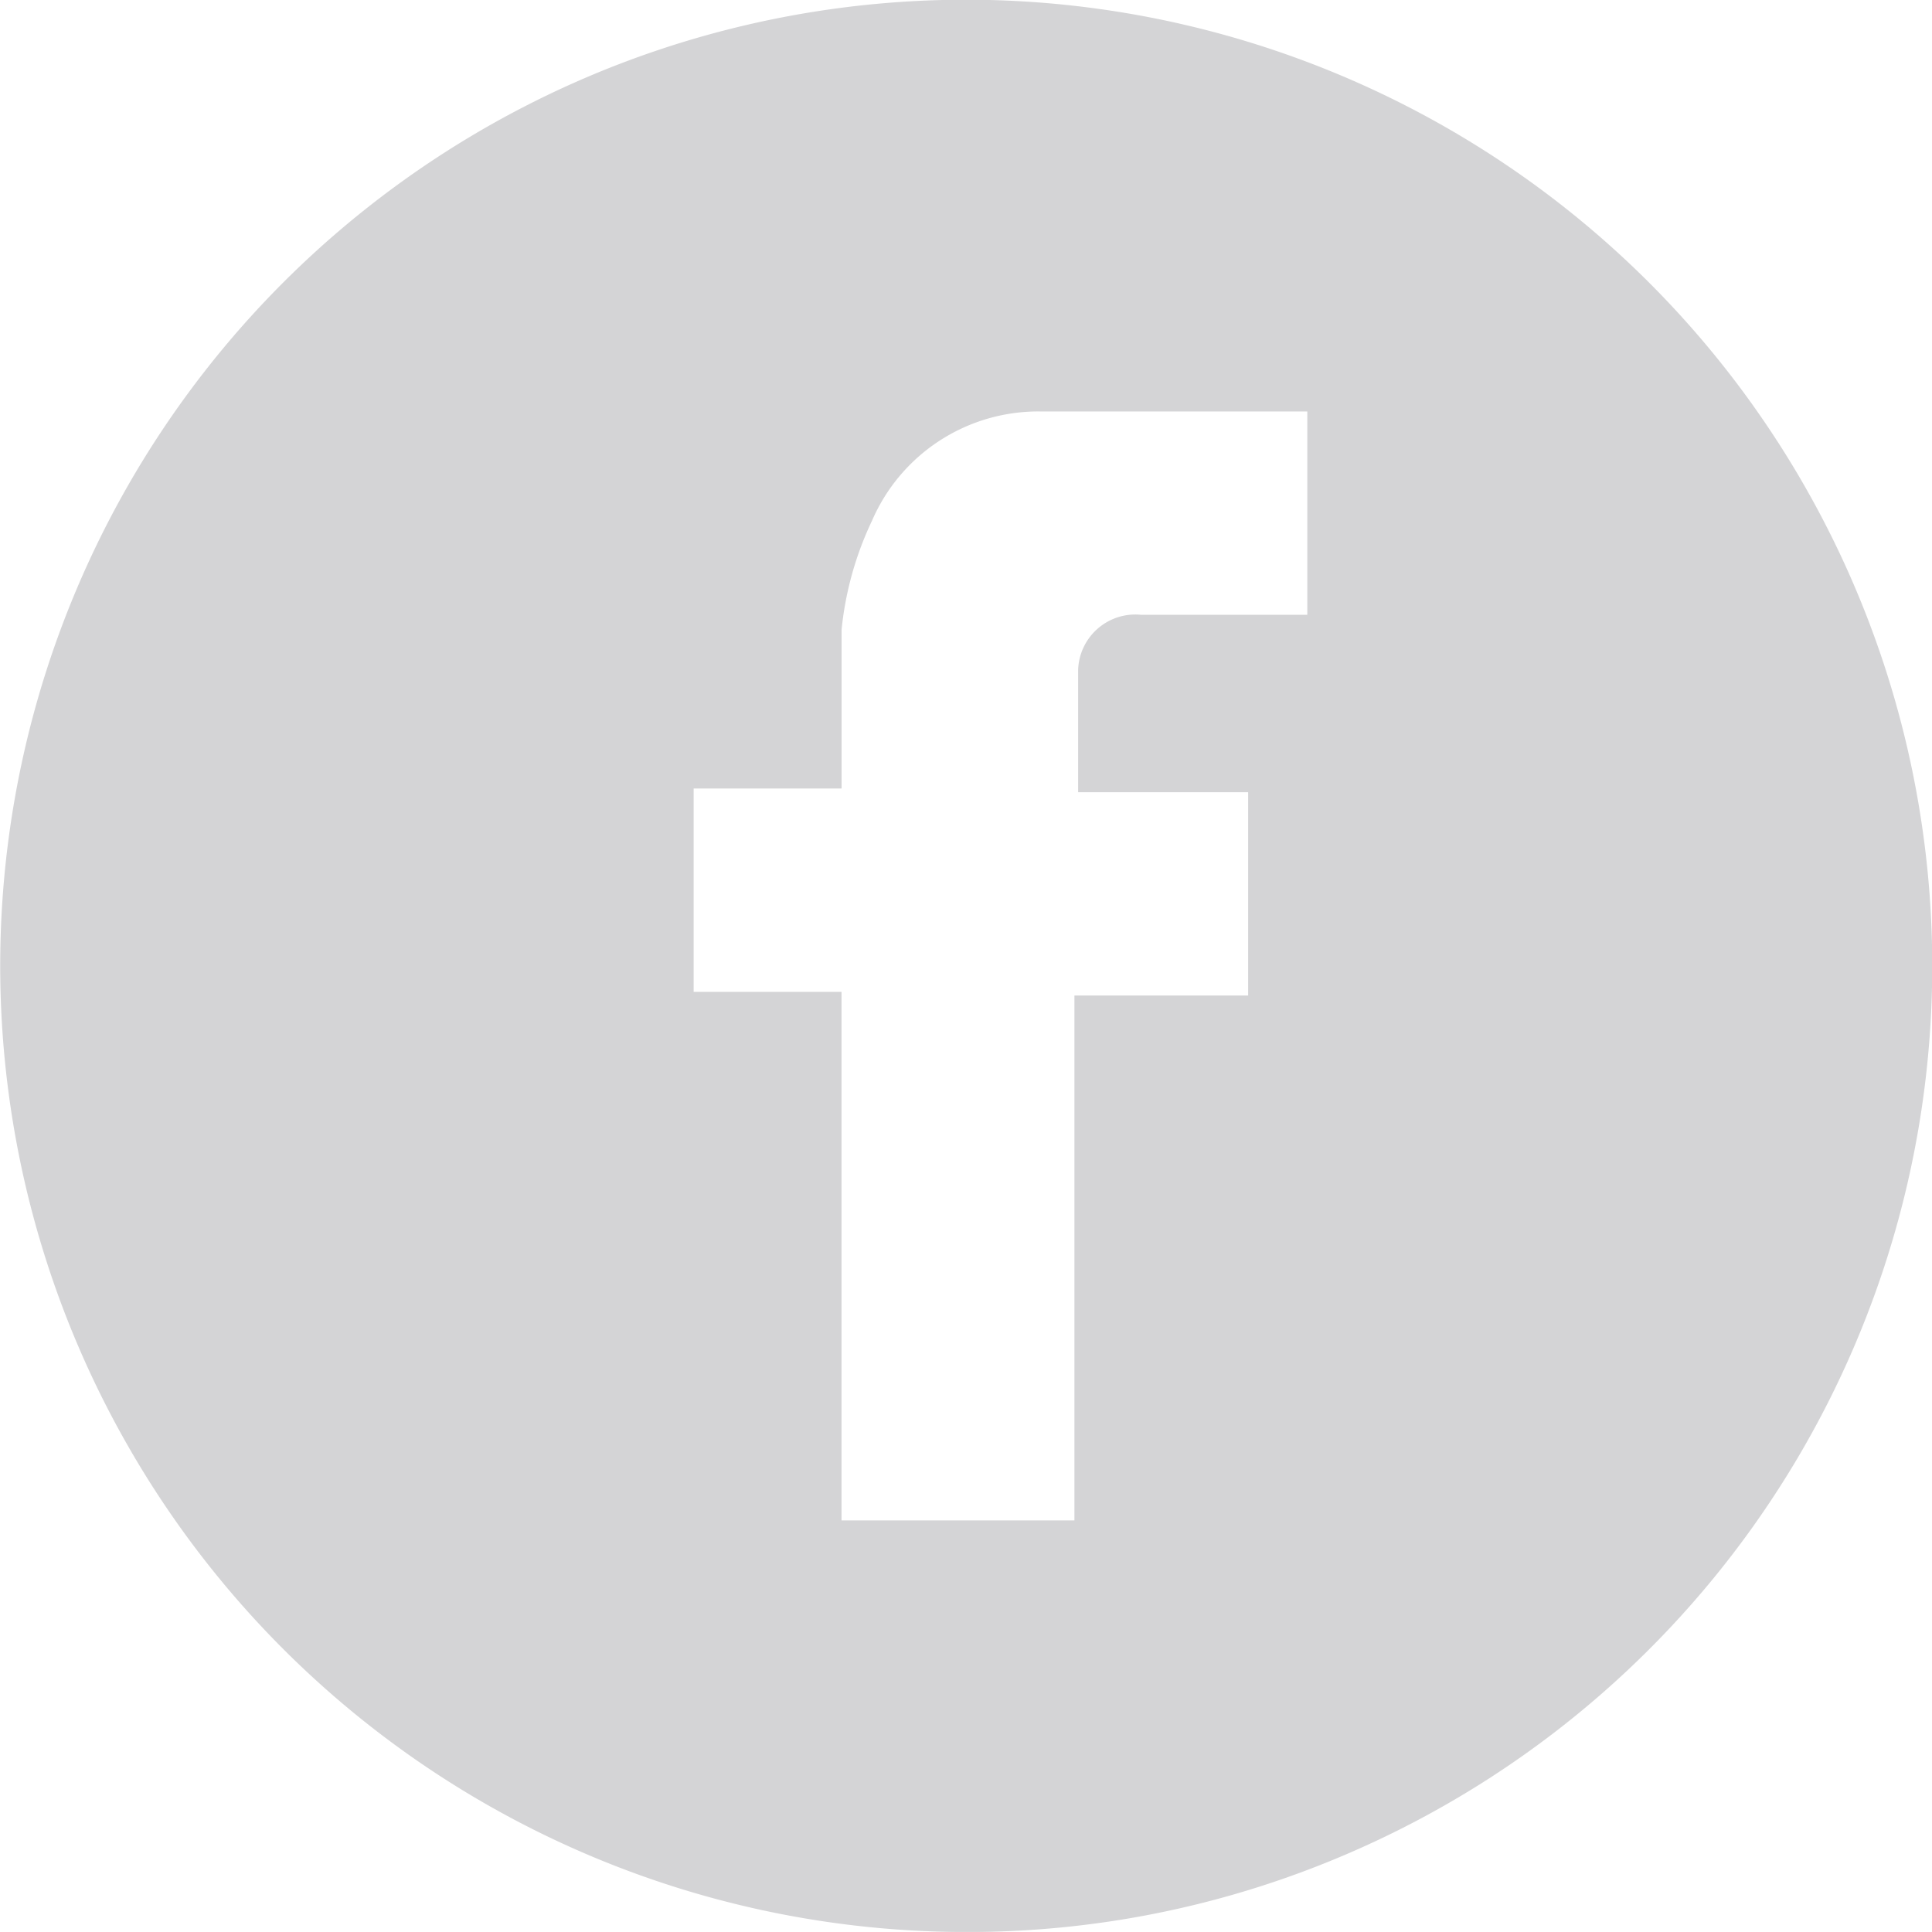 <svg xmlns="http://www.w3.org/2000/svg" width="56" height="55.998" viewBox="0 0 56 55.998">
  <g id="Facebook_off" transform="translate(-15.792 -609.792)">
    <path id="Subtraction_15" data-name="Subtraction 15" d="M28,56h0A28.007,28.007,0,0,1,17.1,2.2,28.007,28.007,0,0,1,38.9,53.8,27.823,27.823,0,0,1,28,56ZM20.107,22.856v5.893h4.286V44.069h6.751V28.856h5.035V22.963H31.251V19.427a1.659,1.659,0,0,1,1.822-1.607h4.821V11.927H30.179a5.248,5.248,0,0,0-4.9,3.161,9.573,9.573,0,0,0-.884,3.161v4.607Z" transform="translate(15.791 609.792)" fill="#d4d4d6"/>
  </g>
</svg>
